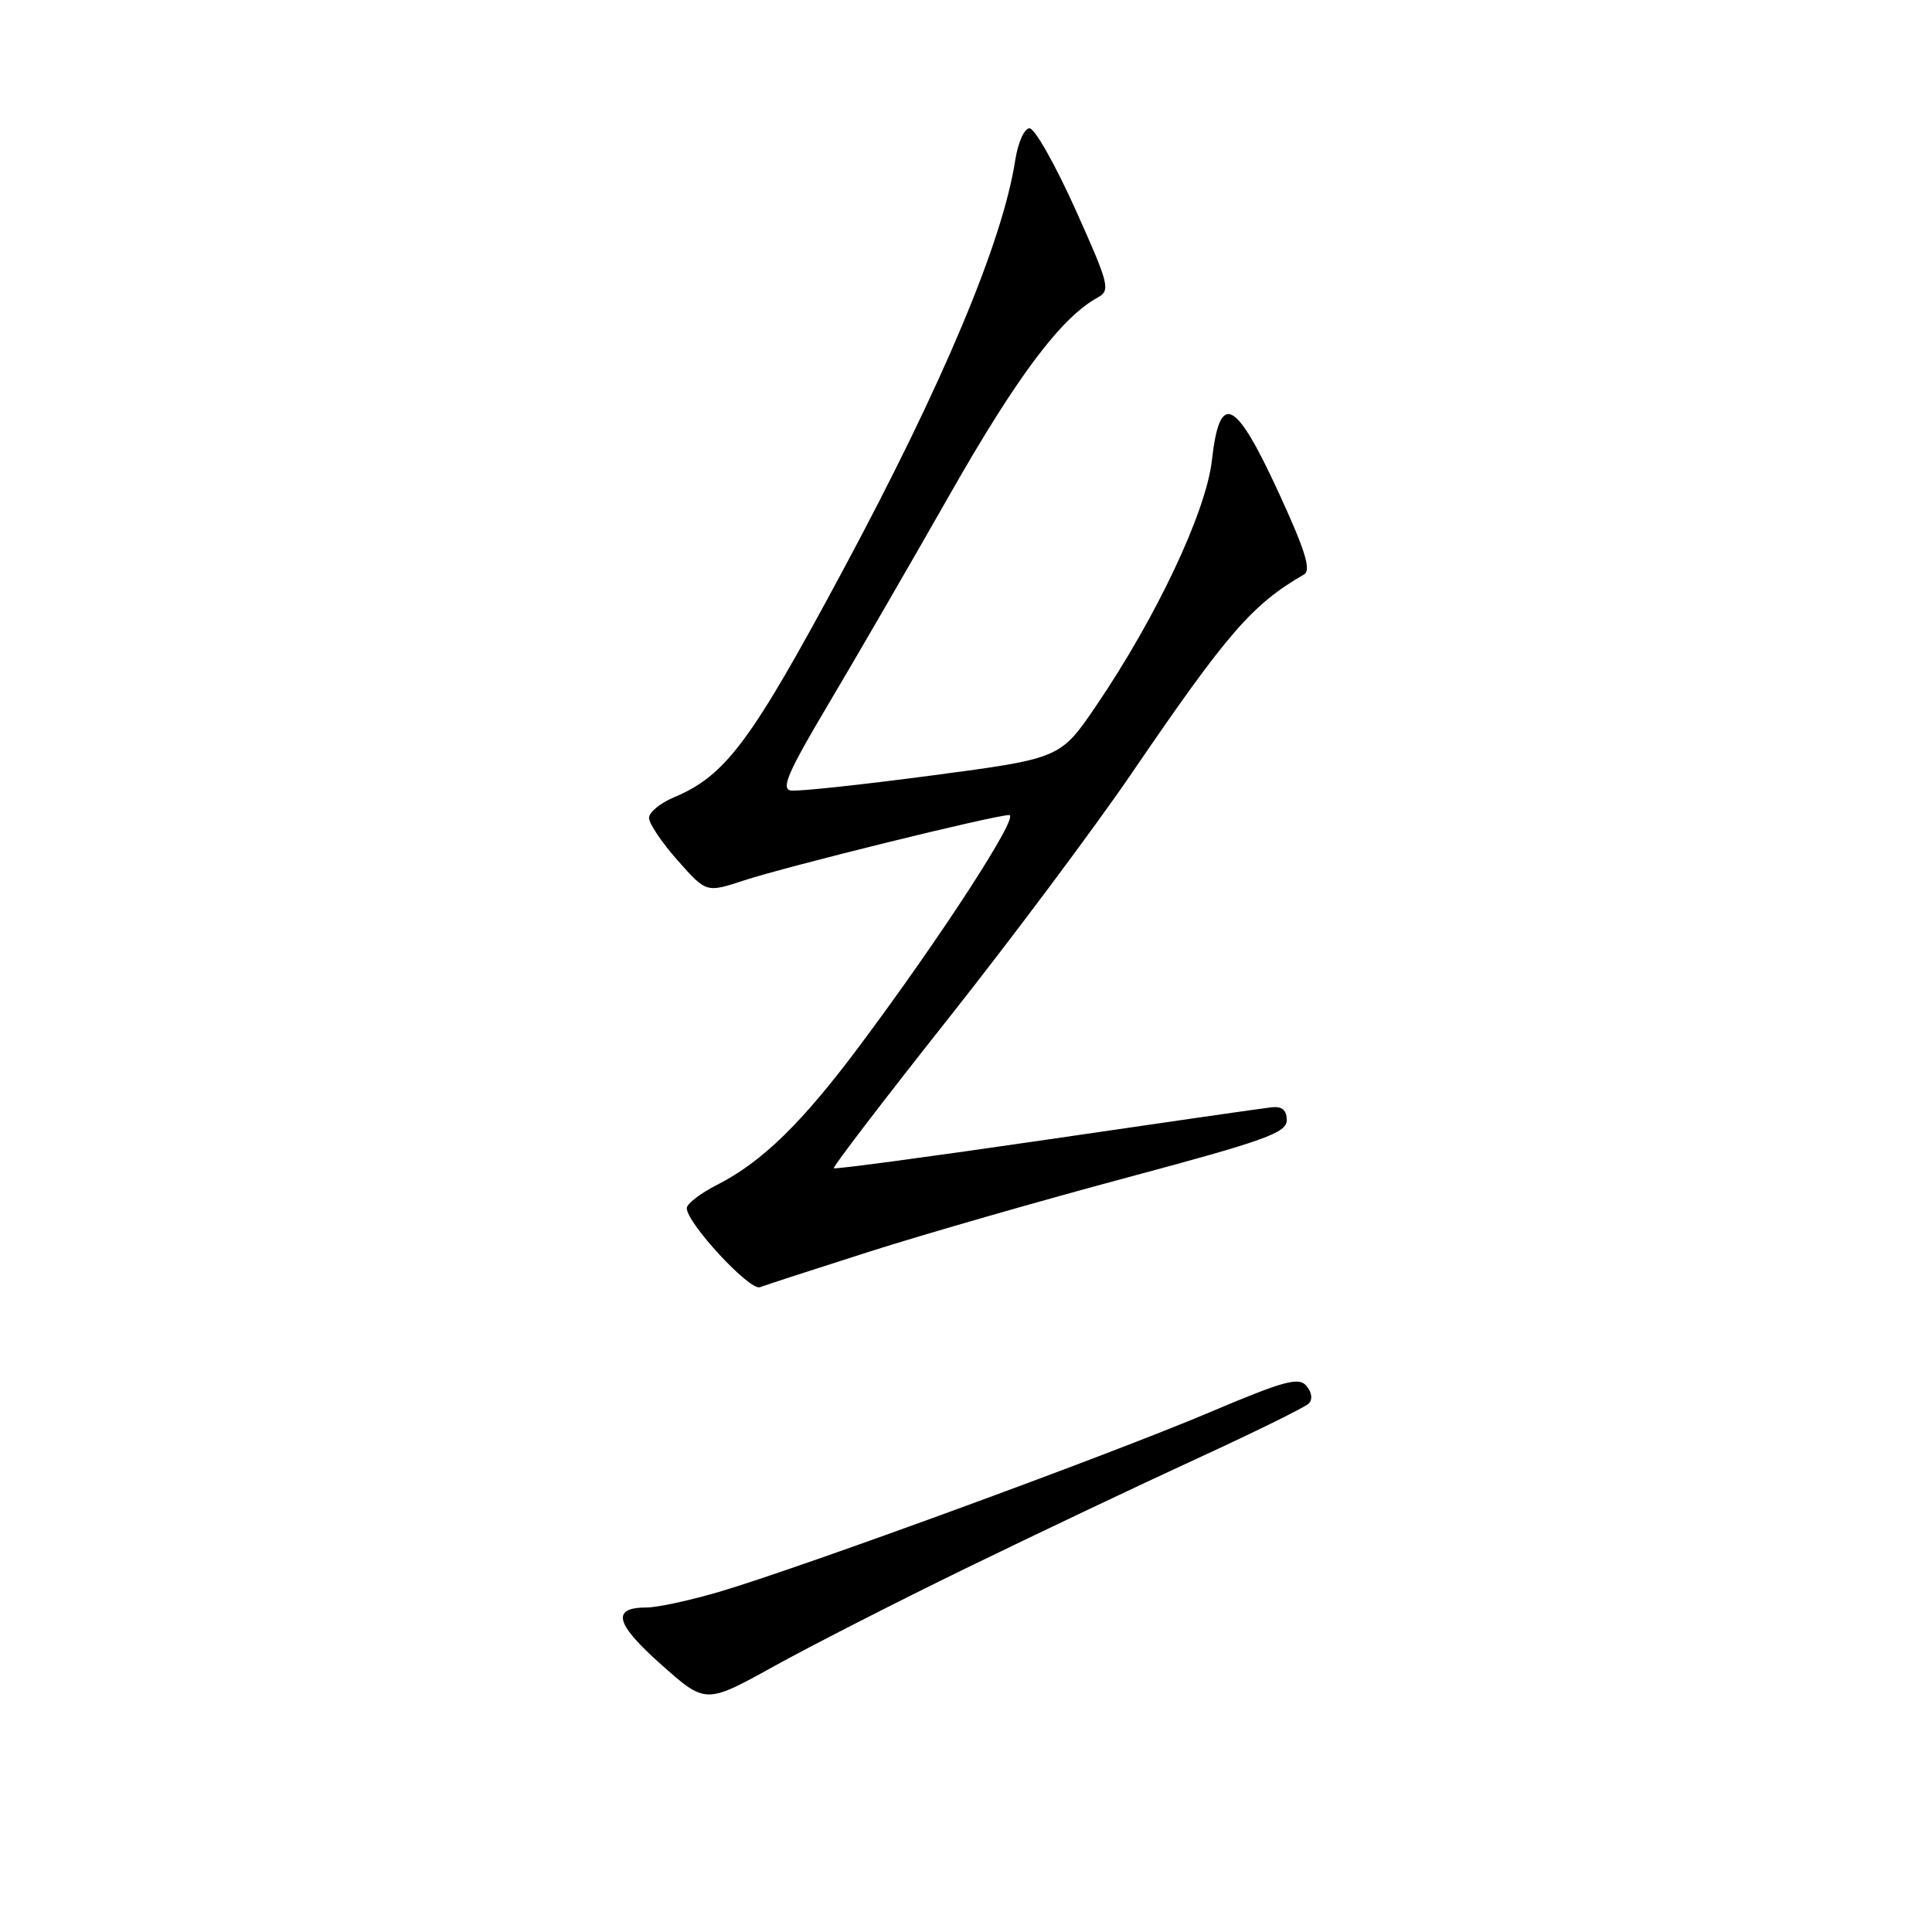 <?xml version="1.0" encoding="UTF-8" standalone="no"?>
<!DOCTYPE svg PUBLIC "-//W3C//DTD SVG 1.1//EN" "http://www.w3.org/Graphics/SVG/1.1/DTD/svg11.dtd" >
<svg xmlns="http://www.w3.org/2000/svg" xmlns:xlink="http://www.w3.org/1999/xlink" version="1.1" viewBox="0 0 256 256">
 <g >
 <path fill="currentColor"
d=" M 128.00 207.80 C 137.07 203.38 150.80 196.86 158.50 193.32 C 166.20 189.78 172.91 186.48 173.41 185.98 C 173.95 185.45 173.84 184.51 173.12 183.65 C 172.11 182.42 170.20 182.94 160.21 187.17 C 147.08 192.74 106.28 207.67 95.39 210.90 C 91.48 212.05 87.12 213.00 85.70 213.00 C 80.96 213.00 81.50 215.13 87.60 220.55 C 93.50 225.80 93.50 225.80 102.50 220.82 C 107.45 218.08 118.92 212.22 128.00 207.80 Z  M 115.26 165.83 C 122.54 163.51 137.95 159.08 149.50 155.99 C 167.63 151.13 170.50 150.10 170.50 148.43 C 170.50 147.09 169.88 146.57 168.50 146.72 C 167.40 146.84 153.96 148.77 138.63 151.02 C 123.30 153.26 110.64 154.96 110.48 154.80 C 110.32 154.63 117.14 145.72 125.63 135.00 C 134.12 124.28 145.05 109.65 149.93 102.50 C 162.64 83.87 165.91 80.09 172.79 76.12 C 173.77 75.55 172.96 72.93 169.39 65.19 C 163.66 52.76 161.62 51.79 160.58 61.01 C 159.81 67.83 153.23 81.77 145.26 93.50 C 140.50 100.50 140.50 100.50 123.50 102.75 C 114.15 103.99 105.74 104.89 104.81 104.75 C 103.45 104.55 104.40 102.34 109.65 93.50 C 113.25 87.45 120.54 74.87 125.85 65.53 C 134.74 49.90 140.59 42.10 145.39 39.46 C 147.18 38.47 147.03 37.84 142.48 27.71 C 139.83 21.82 137.11 17.00 136.42 17.00 C 135.73 17.00 134.89 18.87 134.52 21.25 C 132.85 32.06 124.93 50.91 111.73 75.50 C 99.50 98.29 96.16 102.78 89.28 105.66 C 87.48 106.41 86.00 107.64 86.00 108.38 C 86.00 109.13 87.71 111.67 89.80 114.02 C 93.59 118.30 93.59 118.30 98.55 116.67 C 104.39 114.76 131.80 108.00 133.72 108.00 C 135.16 108.00 124.75 124.06 113.90 138.58 C 106.27 148.80 100.99 153.95 95.05 156.98 C 92.82 158.11 91.00 159.51 91.00 160.09 C 91.00 162.06 99.35 171.08 100.70 170.56 C 101.43 170.28 107.98 168.15 115.26 165.83 Z "/>
</g>
</svg>